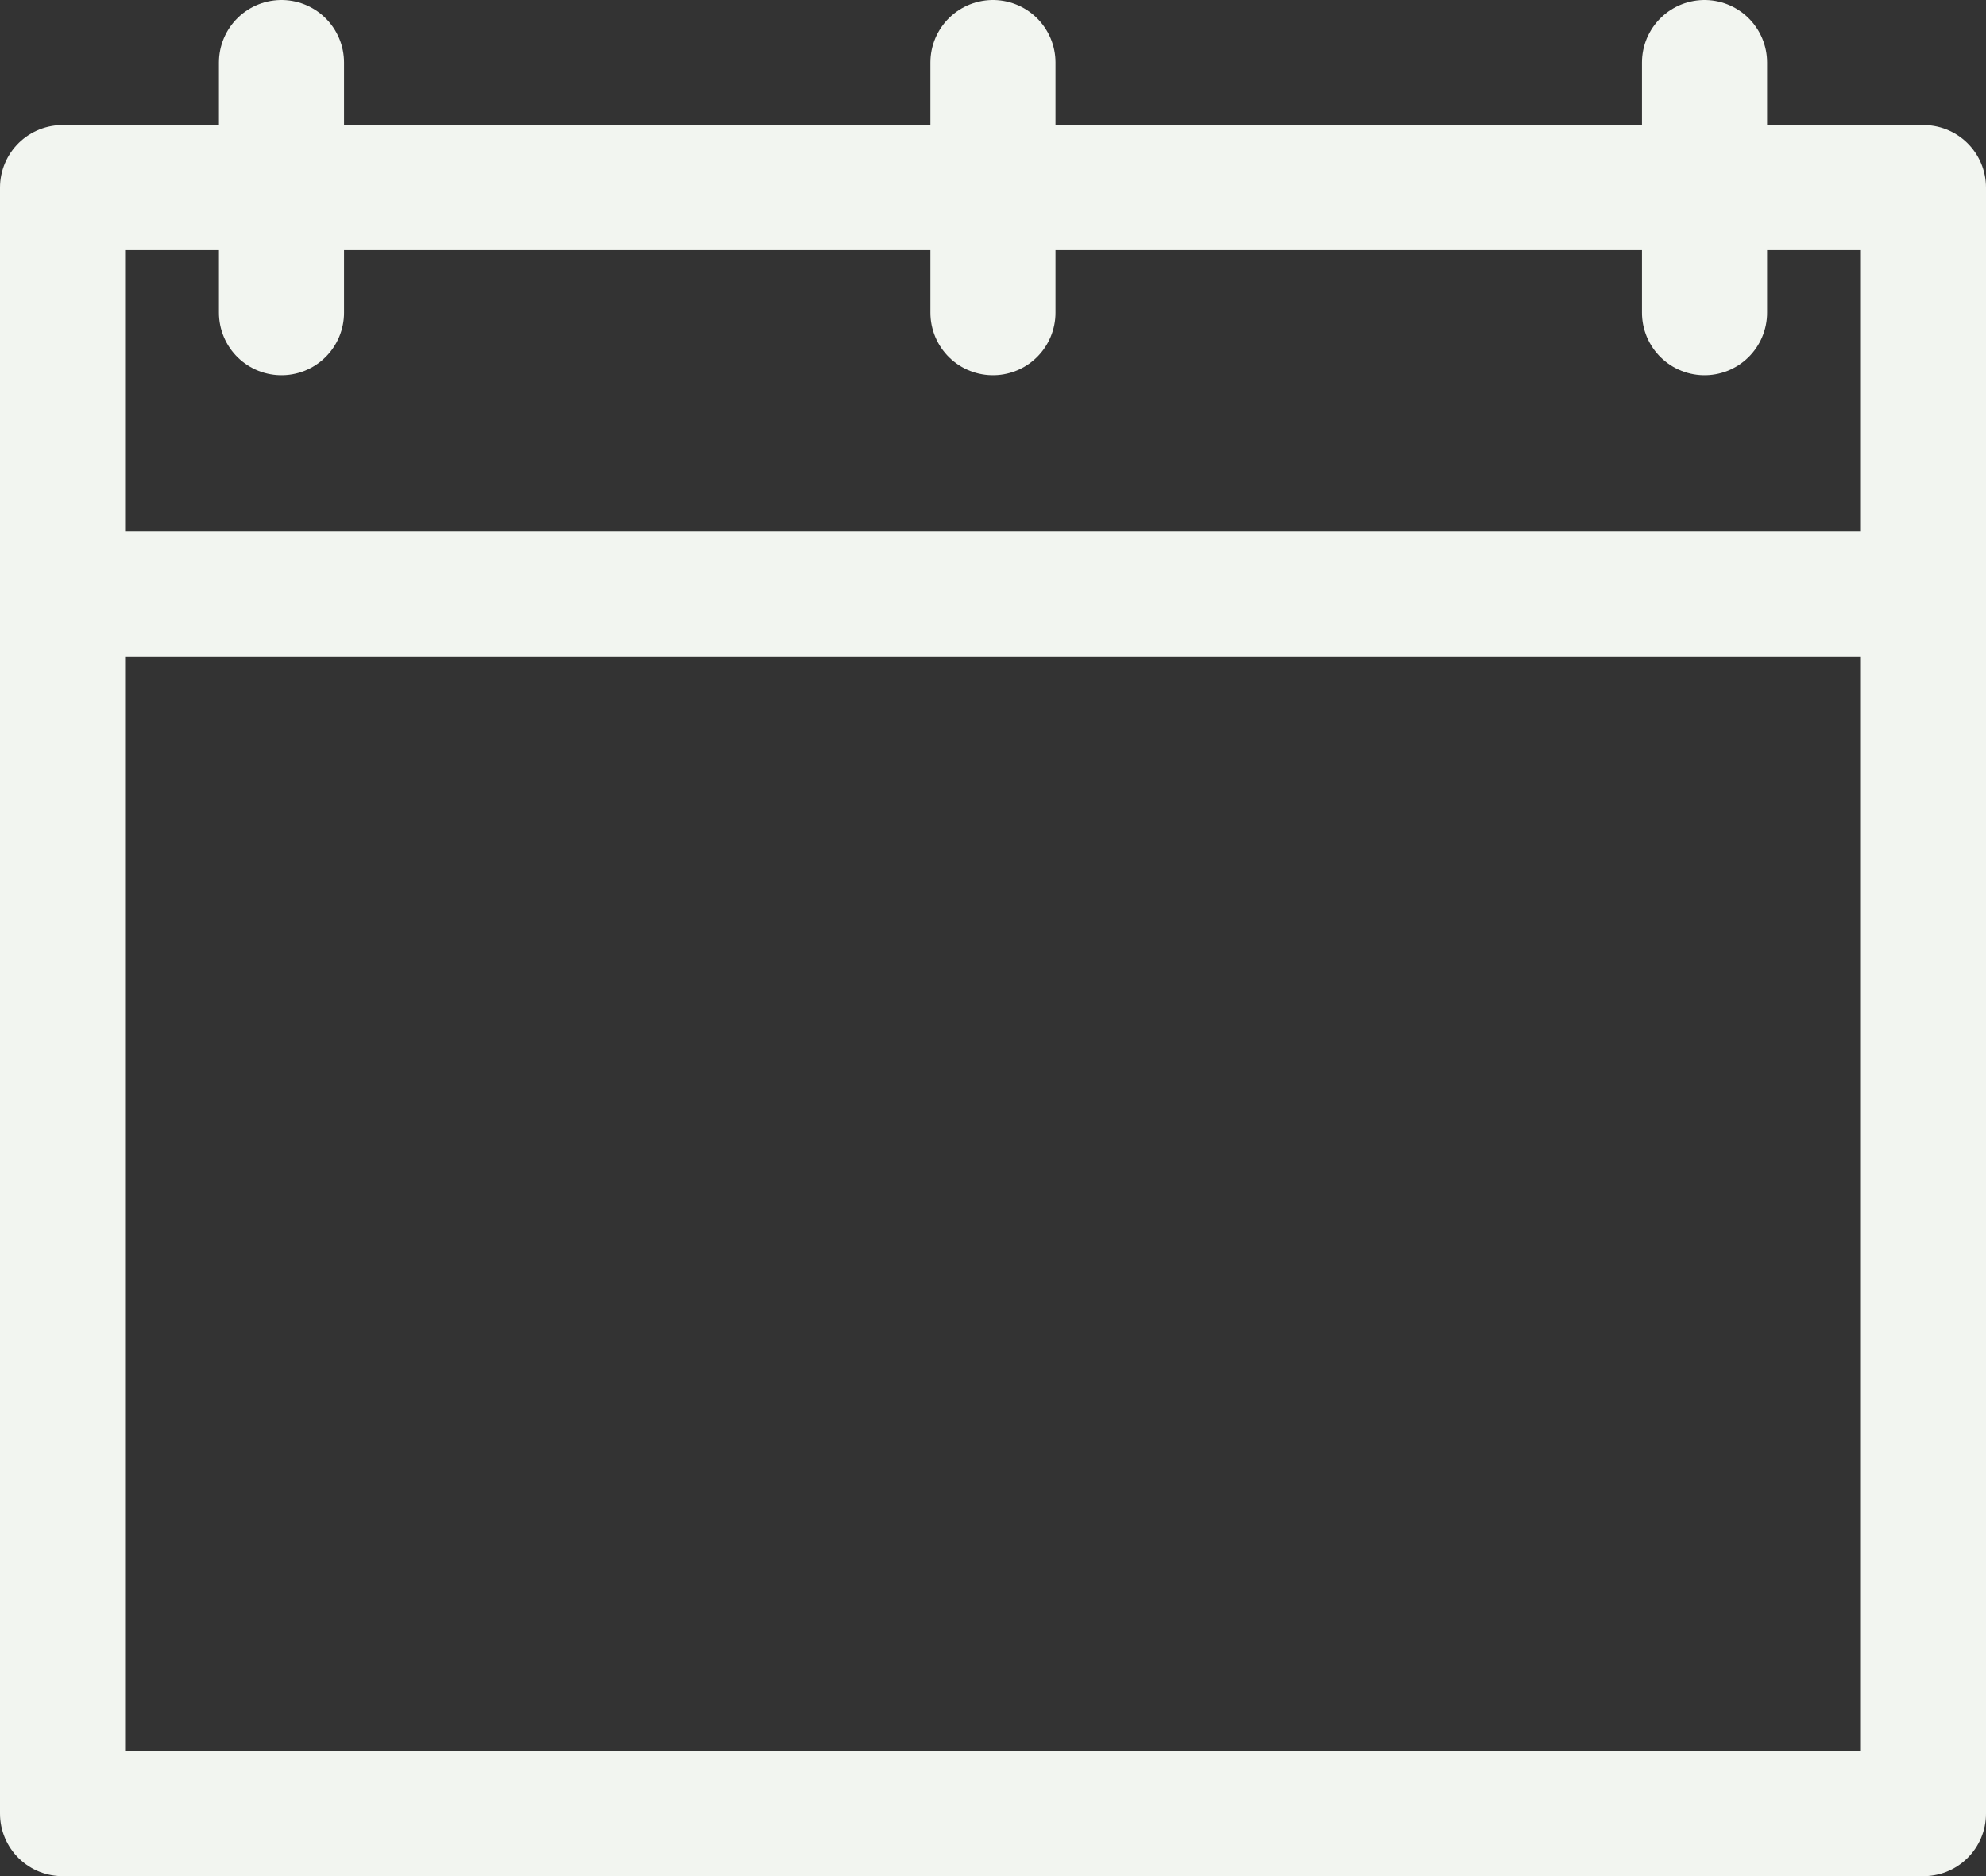 <svg xmlns="http://www.w3.org/2000/svg" width="15.875" height="15" viewBox="0 0 15.875 15">
	<rect x="0" y="0" width="15.875" height="15" fill="#333333" stroke="none"/>
	<g id="Grupo_16" data-name="Grupo 16" transform="translate(-0.5 -0.5)">
		<path id="Trazado_60" data-name="Trazado 60" d="M1,5.25V15H15.875V5.25M1,5.25V2H15.875V5.25M1,5.25H15.875"
			fill="none" stroke="#f2f5f0" stroke-linecap="round" stroke-linejoin="round" stroke-width="1" />
		<path id="Trazado_61" data-name="Trazado 61" d="M2.75,1V3M8.437,1V3m5.688,0V1" fill="none" stroke="#f2f5f0"
			stroke-linecap="round" stroke-linejoin="round" stroke-width="1" />
	</g>
</svg>
